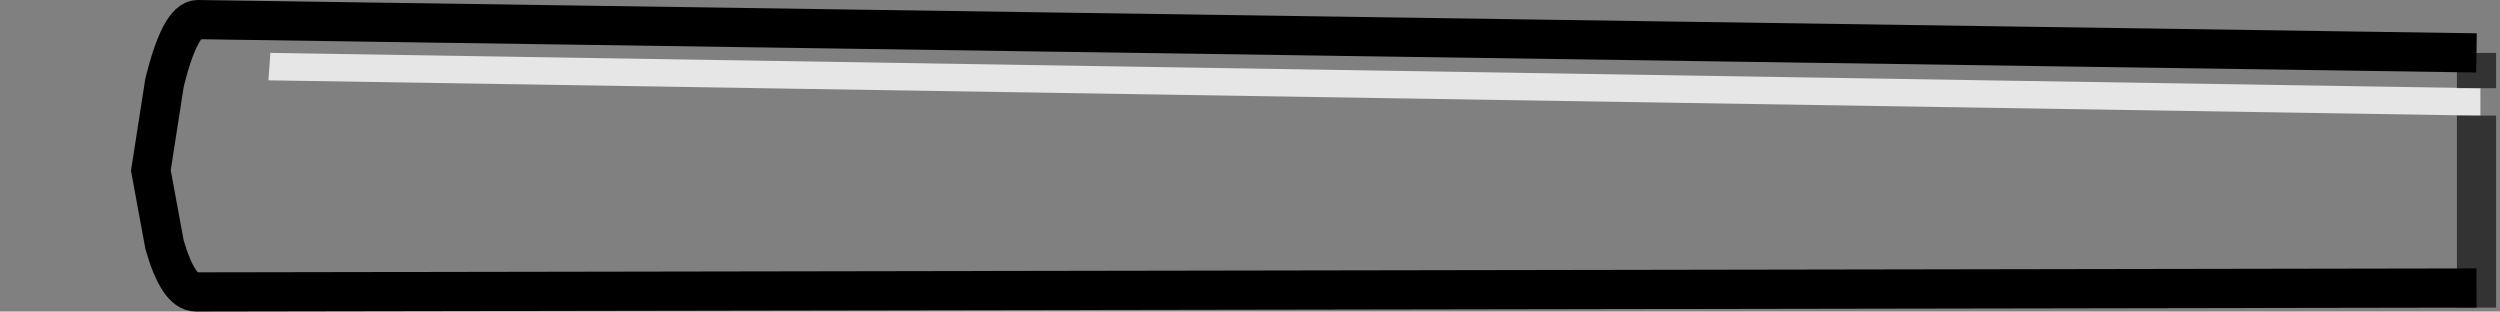 <?xml version="1.0" encoding="UTF-8" standalone="no"?>
<svg xmlns:xlink="http://www.w3.org/1999/xlink" height="7.95px" width="63.8px" xmlns="http://www.w3.org/2000/svg">
  <rect width="100%" height="100%" fill="#808080" stroke="none"/>
  <g transform="matrix(1.0, 0.0, 0.0, 1.0, 33.6, 3.95)">
    <path d="M29.7 -1.7 L29.6 -1.7 -26.7 -2.6 -26.75 -1.9 29.6 -1.0 29.7 -1.0 29.7 3.4 29.6 3.4 -28.6 3.5 Q-29.05 3.5 -29.4 2.3 L-29.75 0.4 -29.4 -1.85 Q-29.0 -3.45 -28.55 -3.45 L29.6 -2.6 29.7 -2.6 29.7 -1.7 M29.6 -1.7 L29.6 -2.6 29.6 -1.7 M29.6 -1.0 L29.6 3.4 29.6 -1.0" fill="#ffffff" fill-opacity="0.0" fill-rule="evenodd" stroke="none"/>
    <path d="M29.7 -1.0 L29.6 -1.0 -26.75 -1.9 -26.7 -2.6 29.6 -1.7 29.7 -1.7 29.7 -1.0" fill="#ffffff" fill-opacity="0.8" fill-rule="evenodd" stroke="none"/>
    <path d="M29.6 3.4 L-28.6 3.5 Q-29.05 3.5 -29.4 2.3 L-29.75 0.4 -29.4 -1.85 Q-29.0 -3.45 -28.55 -3.45 L29.6 -2.6" fill="none" stroke="#000000" stroke-linecap="butt" stroke-linejoin="miter-clip" stroke-miterlimit="10.0" stroke-width="1.0"/>
    <path d="M29.6 -2.6 L29.6 -1.7 M29.7 3.4 L29.6 3.4 29.6 -1.0" fill="none" stroke="#000000" stroke-linecap="butt" stroke-linejoin="miter-clip" stroke-miterlimit="10.0" stroke-opacity="0.6" stroke-width="1.0"/>
  </g>
</svg>
